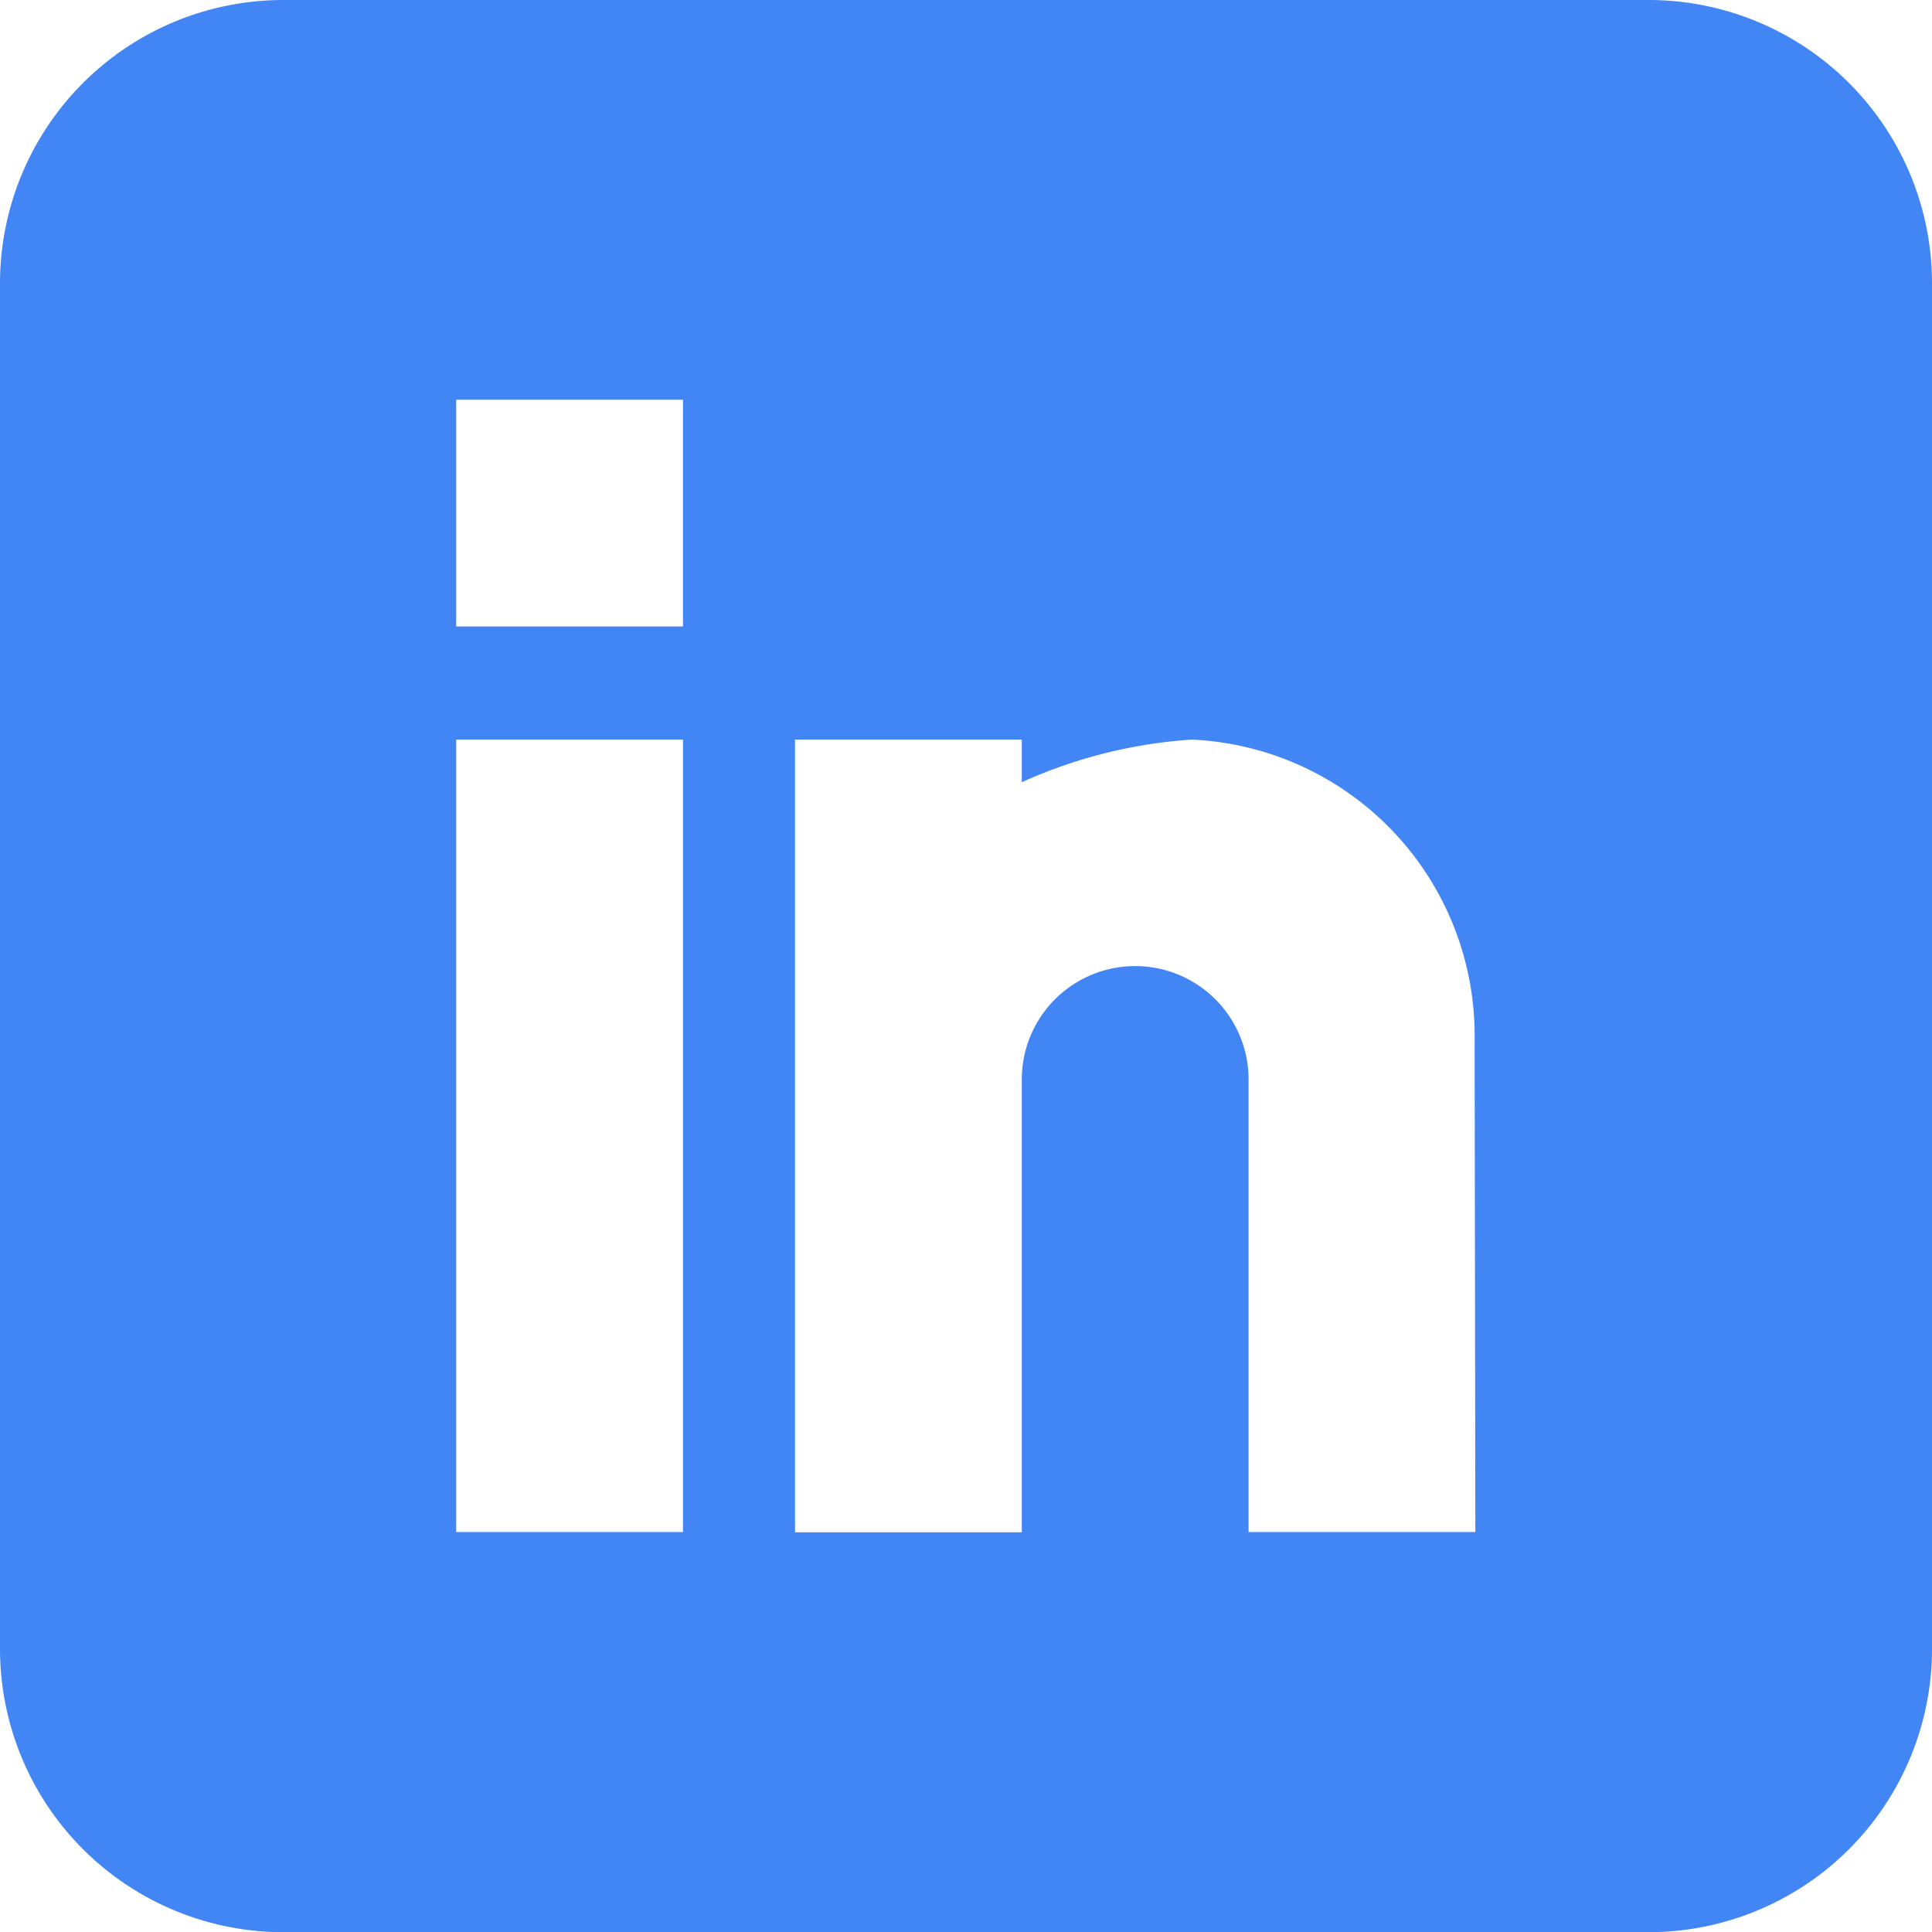 <svg xmlns="http://www.w3.org/2000/svg" width="21.298" height="21.298" viewBox="0 0 21.298 21.298"><defs><style>.a{fill:#4285f4;}</style></defs><path class="a" d="M18.178,0H3.12A3.124,3.124,0,0,0,0,3.12V18.178A3.124,3.124,0,0,0,3.12,21.3H18.178a3.124,3.124,0,0,0,3.12-3.12V3.12A3.124,3.124,0,0,0,18.178,0ZM7.529,16.889h-2.5V8.153h2.5Zm0-9.983h-2.5v-2.5h2.5Zm8.735,9.983h-2.5V11.9a1.248,1.248,0,1,0-2.5,0v4.992h-2.5V8.153h2.5v.47a5.41,5.41,0,0,1,1.872-.47,3.267,3.267,0,0,1,3.12,3.315Zm0,0"/></svg>